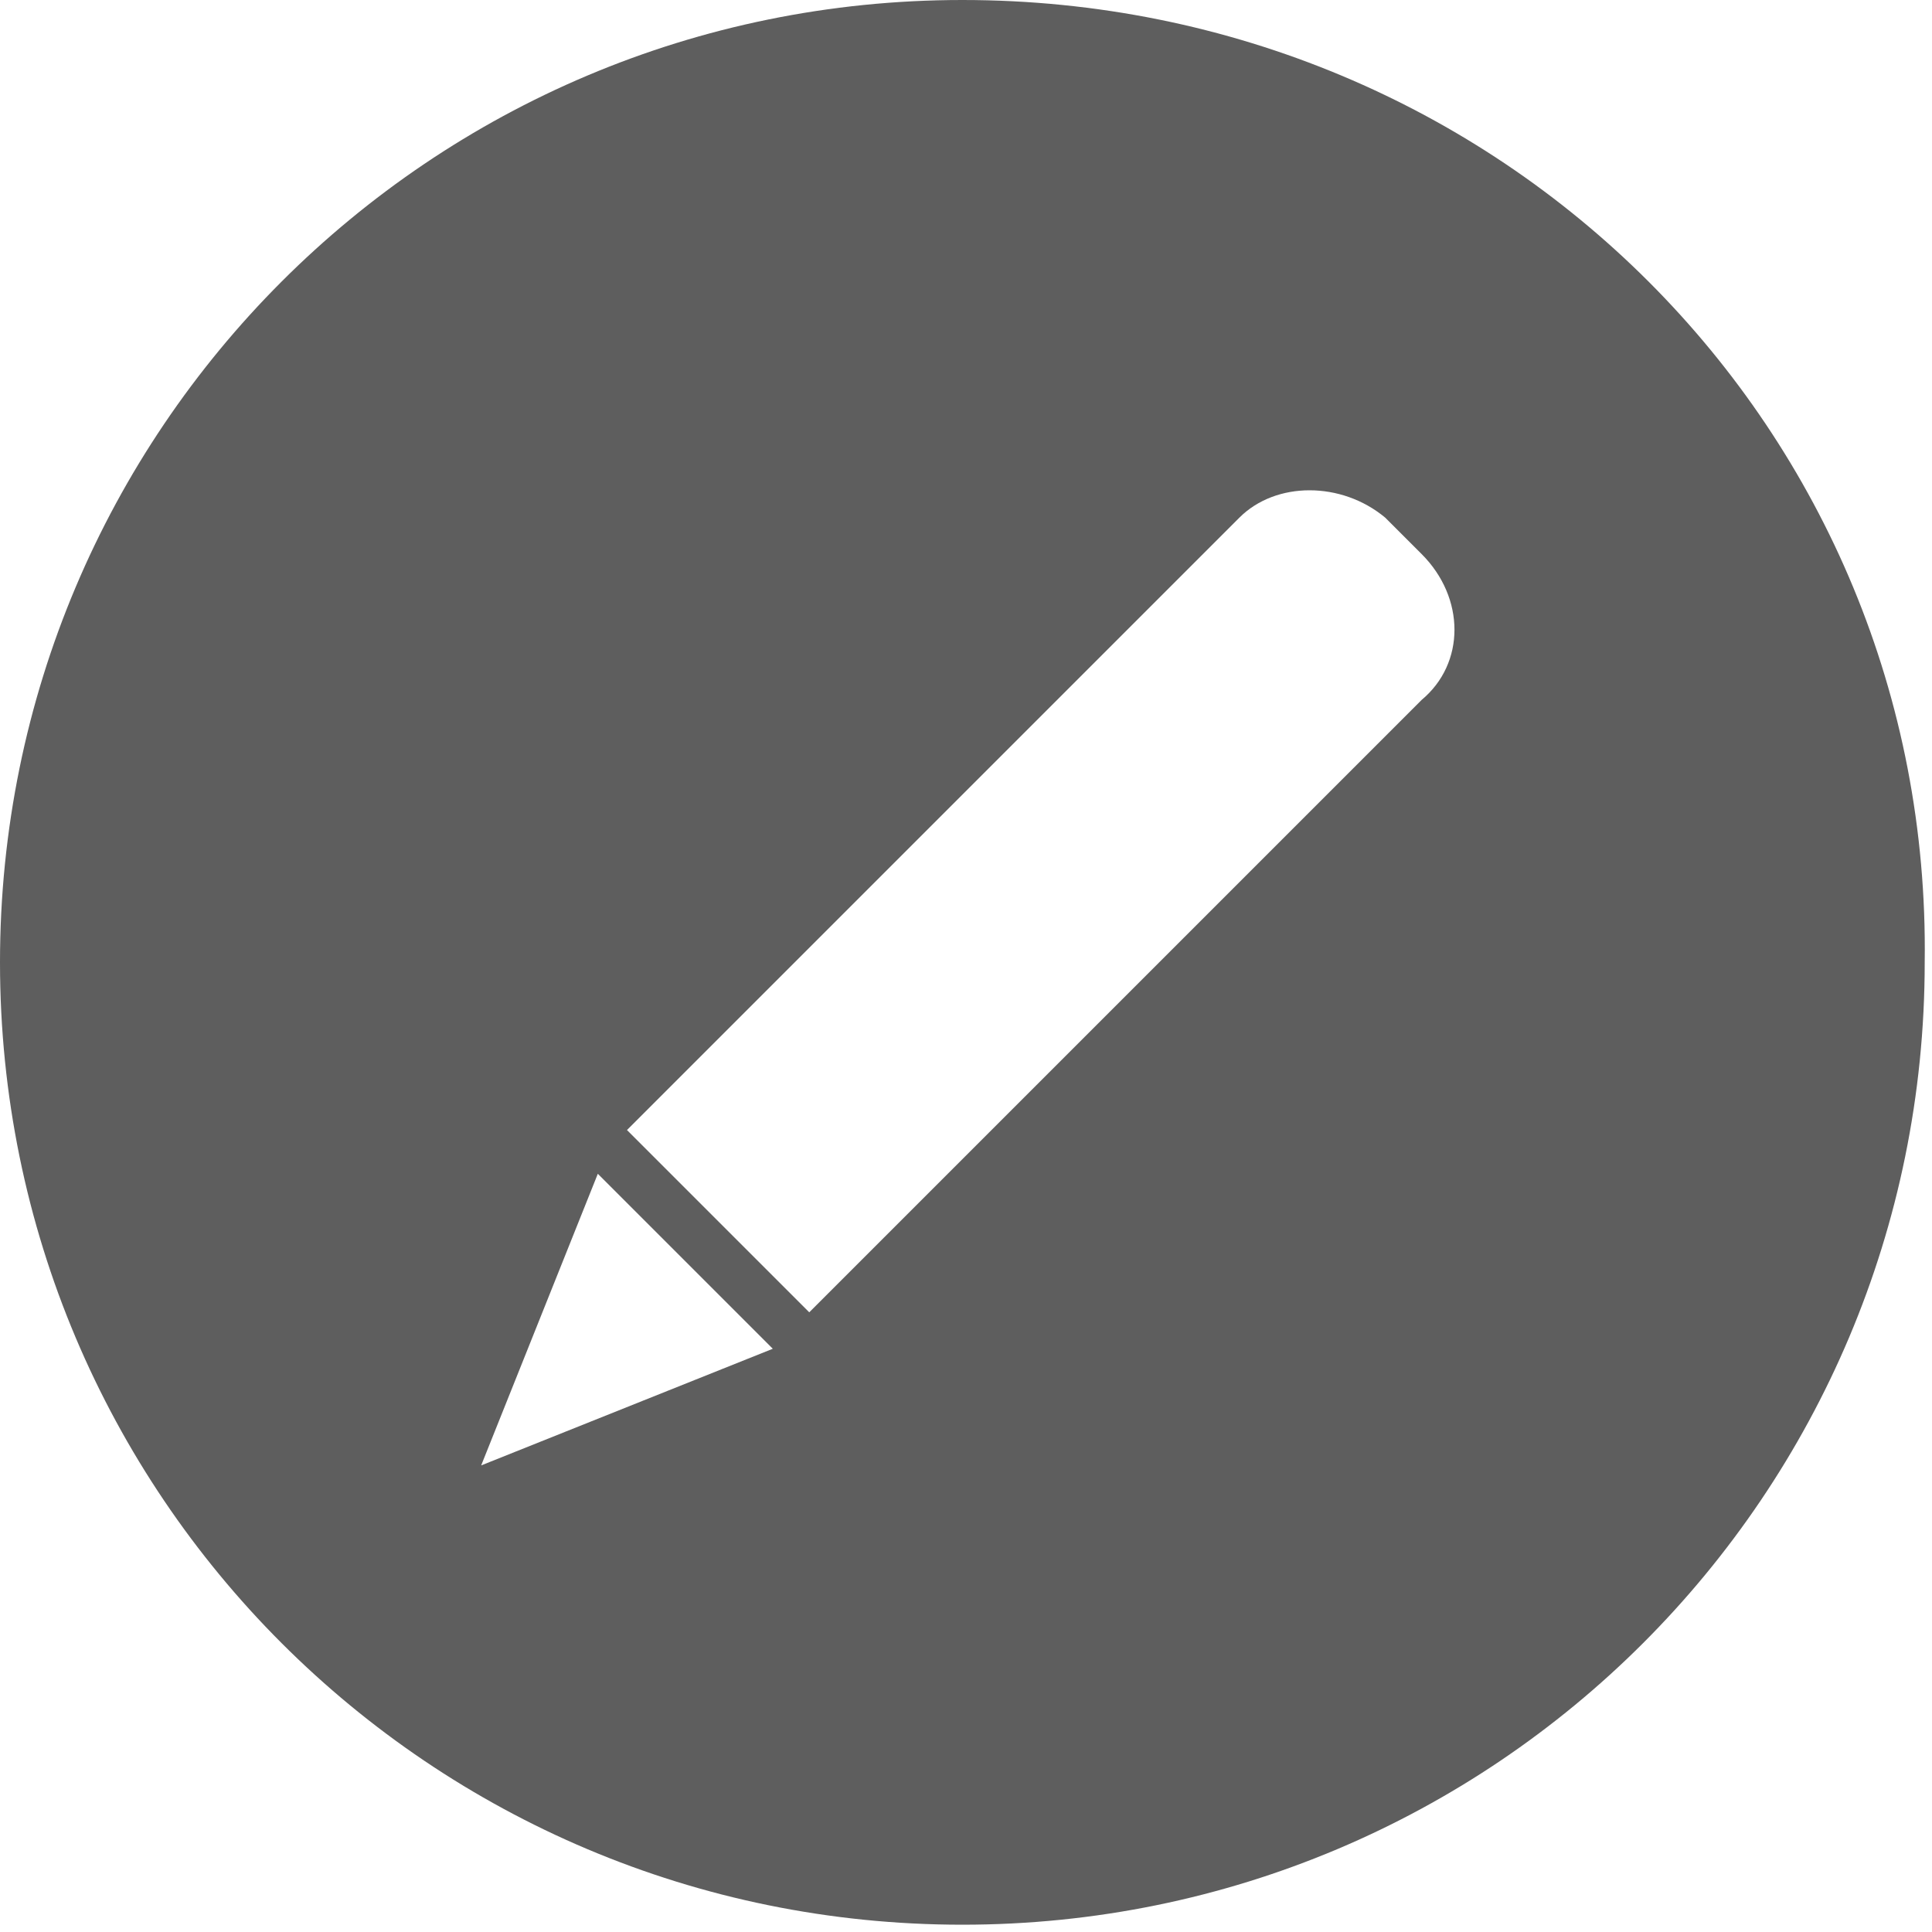 <?xml version="1.0" encoding="utf-8"?>
<!-- Generator: Adobe Illustrator 17.1.0, SVG Export Plug-In . SVG Version: 6.00 Build 0)  -->
<!DOCTYPE svg PUBLIC "-//W3C//DTD SVG 1.1//EN" "http://www.w3.org/Graphics/SVG/1.1/DTD/svg11.dtd">
<svg version="1.1" id="Capa_1" xmlns="http://www.w3.org/2000/svg" xmlns:xlink="http://www.w3.org/1999/xlink" x="0px" y="0px"
	 viewBox="0 0 26.5 26.5" enable-background="new 0 0 26.5 26.5" xml:space="preserve">
<g>
	<path fill="#5E5E5E" d="M13.2,0C5.9,0,0,5.9,0,13.2c0,7.3,5.9,13.2,13.2,13.2c7.3,0,13.2-5.9,13.2-13.2C26.5,5.9,20.6,0,13.2,0z
		 M6.6,20.1l1.6-4l2.4,2.4L6.6,20.1z M19.5,9.6l-8.8,8.8l0,0l0.4-0.4l-2.5-2.5l7-7L17,7.1c0.5-0.5,1.4-0.5,2,0l0.5,0.5
		C20.1,8.2,20.1,9.1,19.5,9.6z"/>
</g>
</svg>
